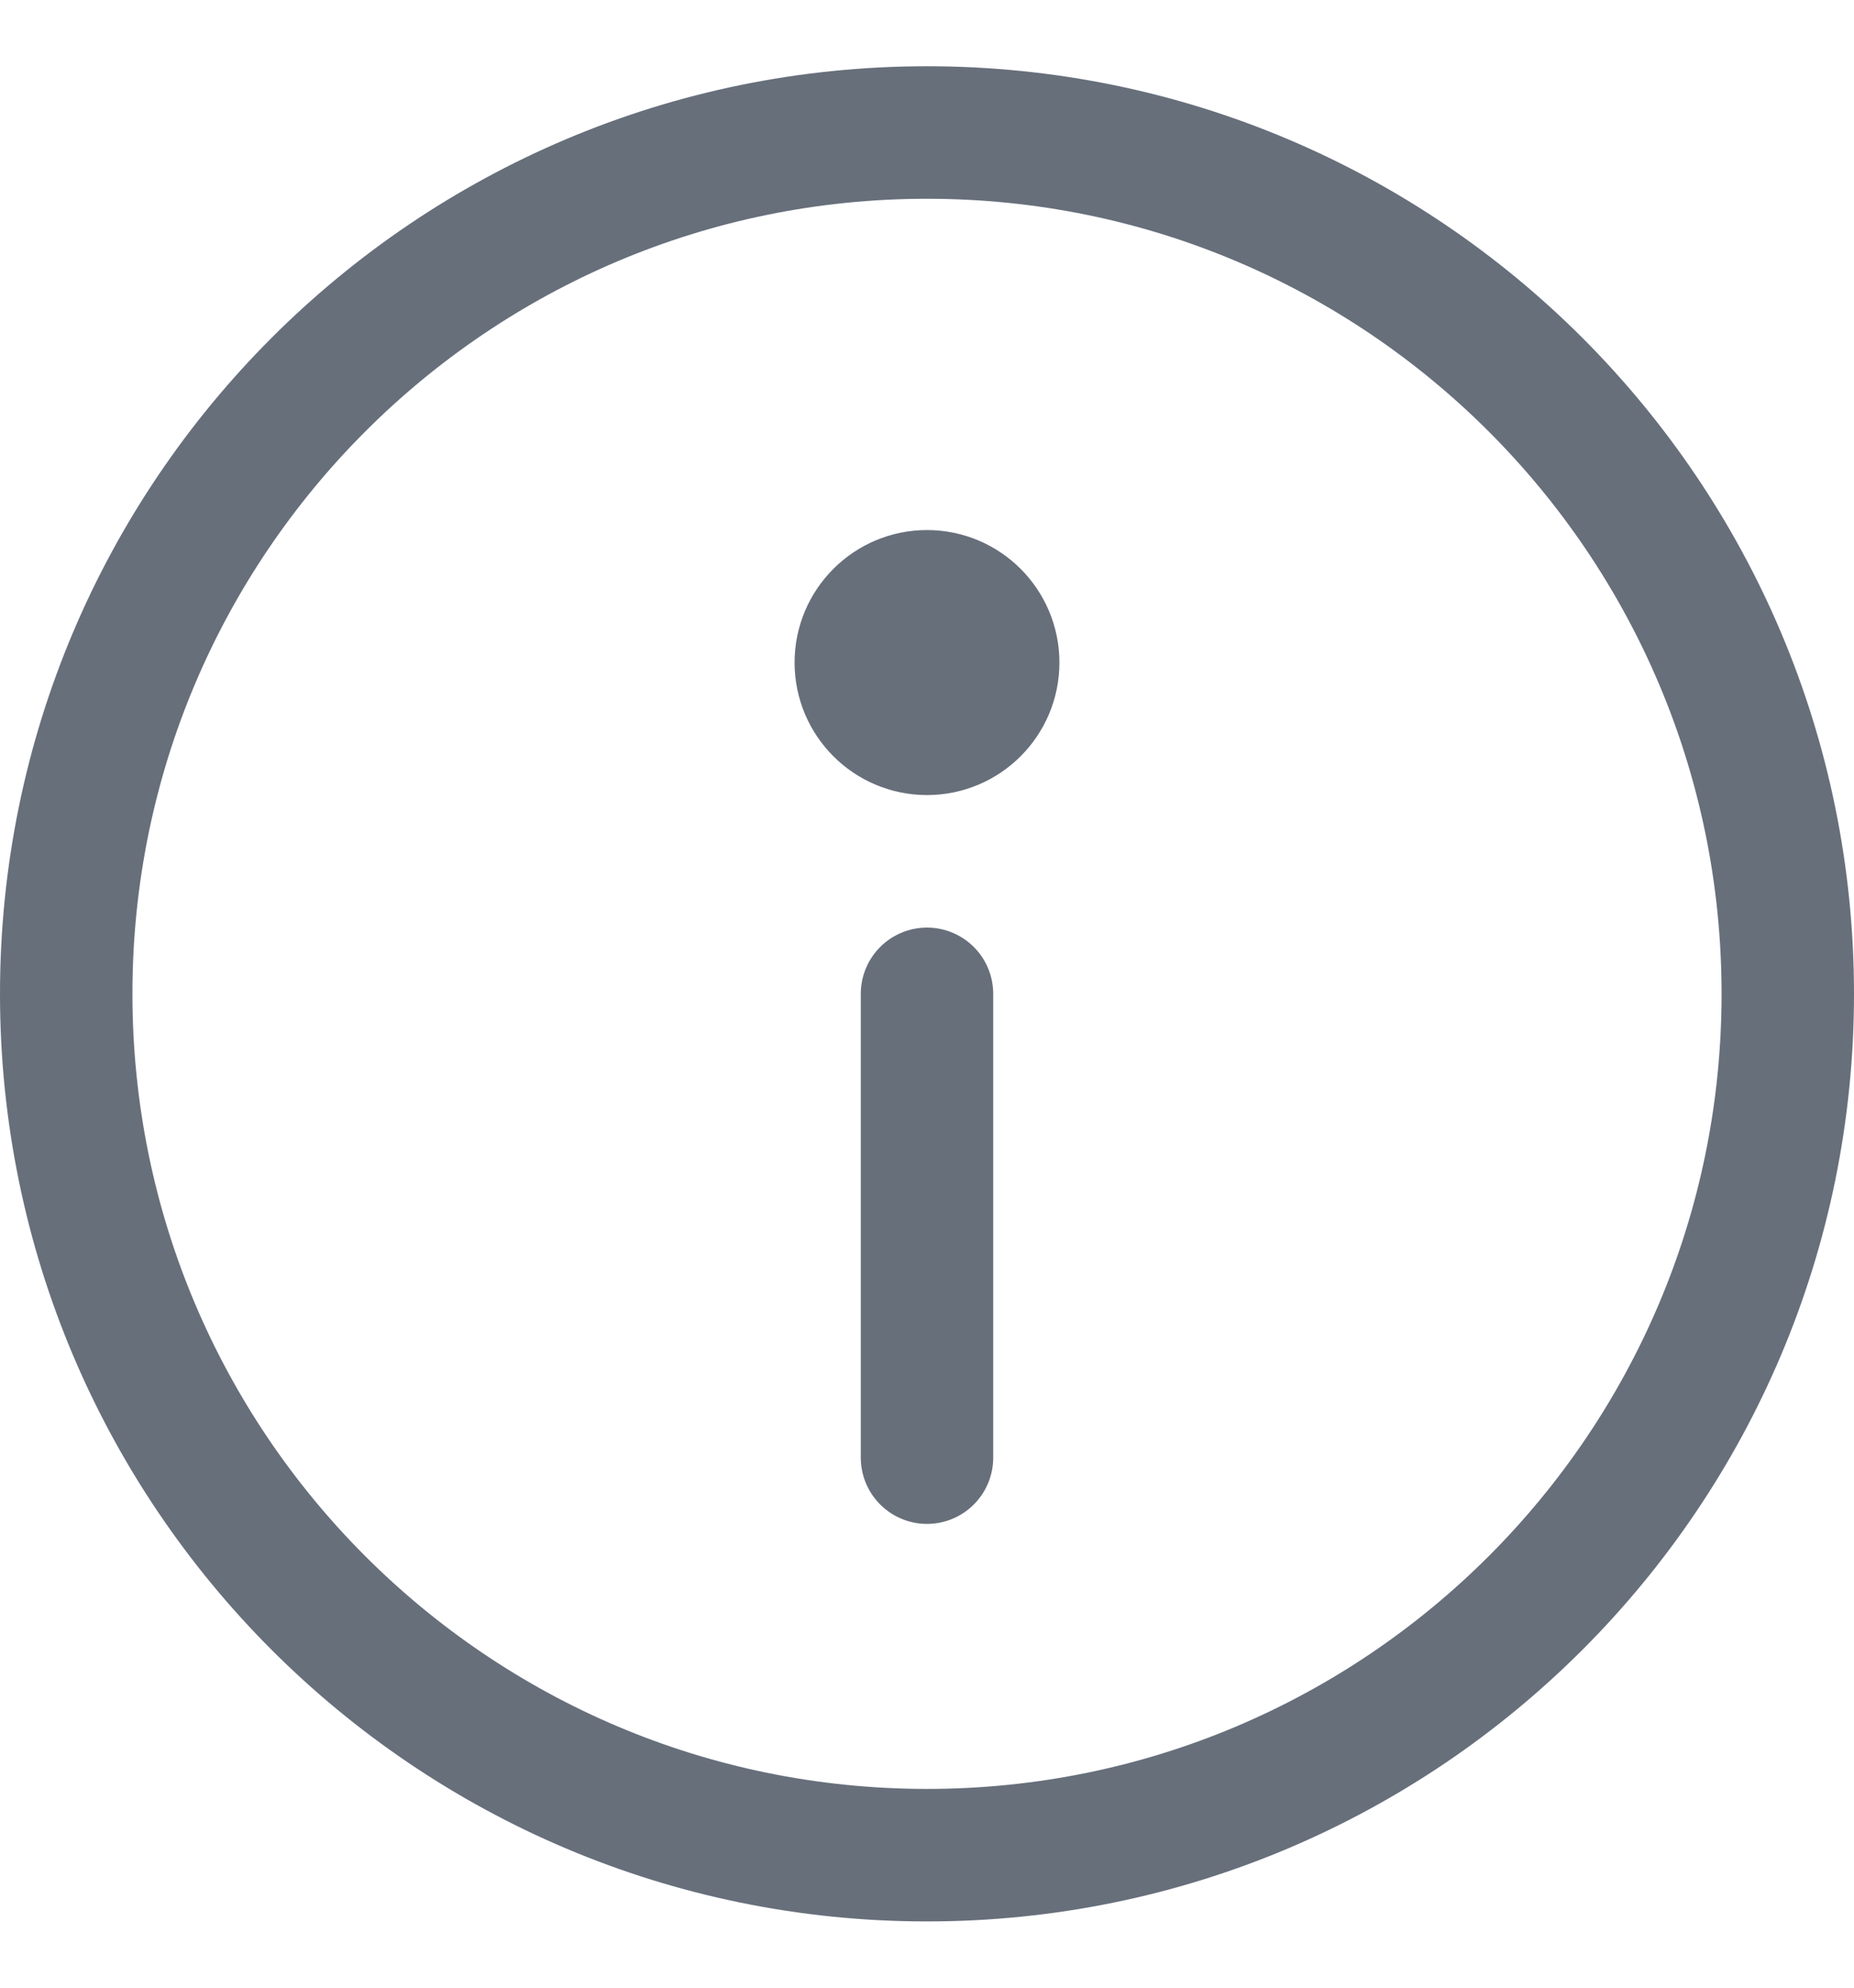 <svg width="14" height="15" viewBox="0 0 14 15" fill="none" xmlns="http://www.w3.org/2000/svg">
<g clip-path="url(#clip0_6429_46350)">
<path d="M7 14C10.59 14 13.5 11.09 13.5 7.5C13.5 3.91 10.59 1 7 1C3.41 1 0.5 3.91 0.5 7.5C0.5 11.09 3.41 14 7 14Z" stroke="#676F7B" stroke-linecap="round" stroke-linejoin="round"/>
<path d="M7 7.5V11" stroke="#676F7B" stroke-linecap="round" stroke-linejoin="round"/>
<path d="M7 5.5C7.276 5.5 7.5 5.276 7.5 5C7.5 4.724 7.276 4.5 7 4.5C6.724 4.5 6.5 4.724 6.5 5C6.5 5.276 6.724 5.5 7 5.5Z" stroke="#676F7B" stroke-linecap="round" stroke-linejoin="round"/>
</g>
<defs>
<clipPath id="clip0_6429_46350">
<rect width="14" height="14" fill="white" transform="translate(0 0.5)"/>
</clipPath>
</defs>
</svg>
